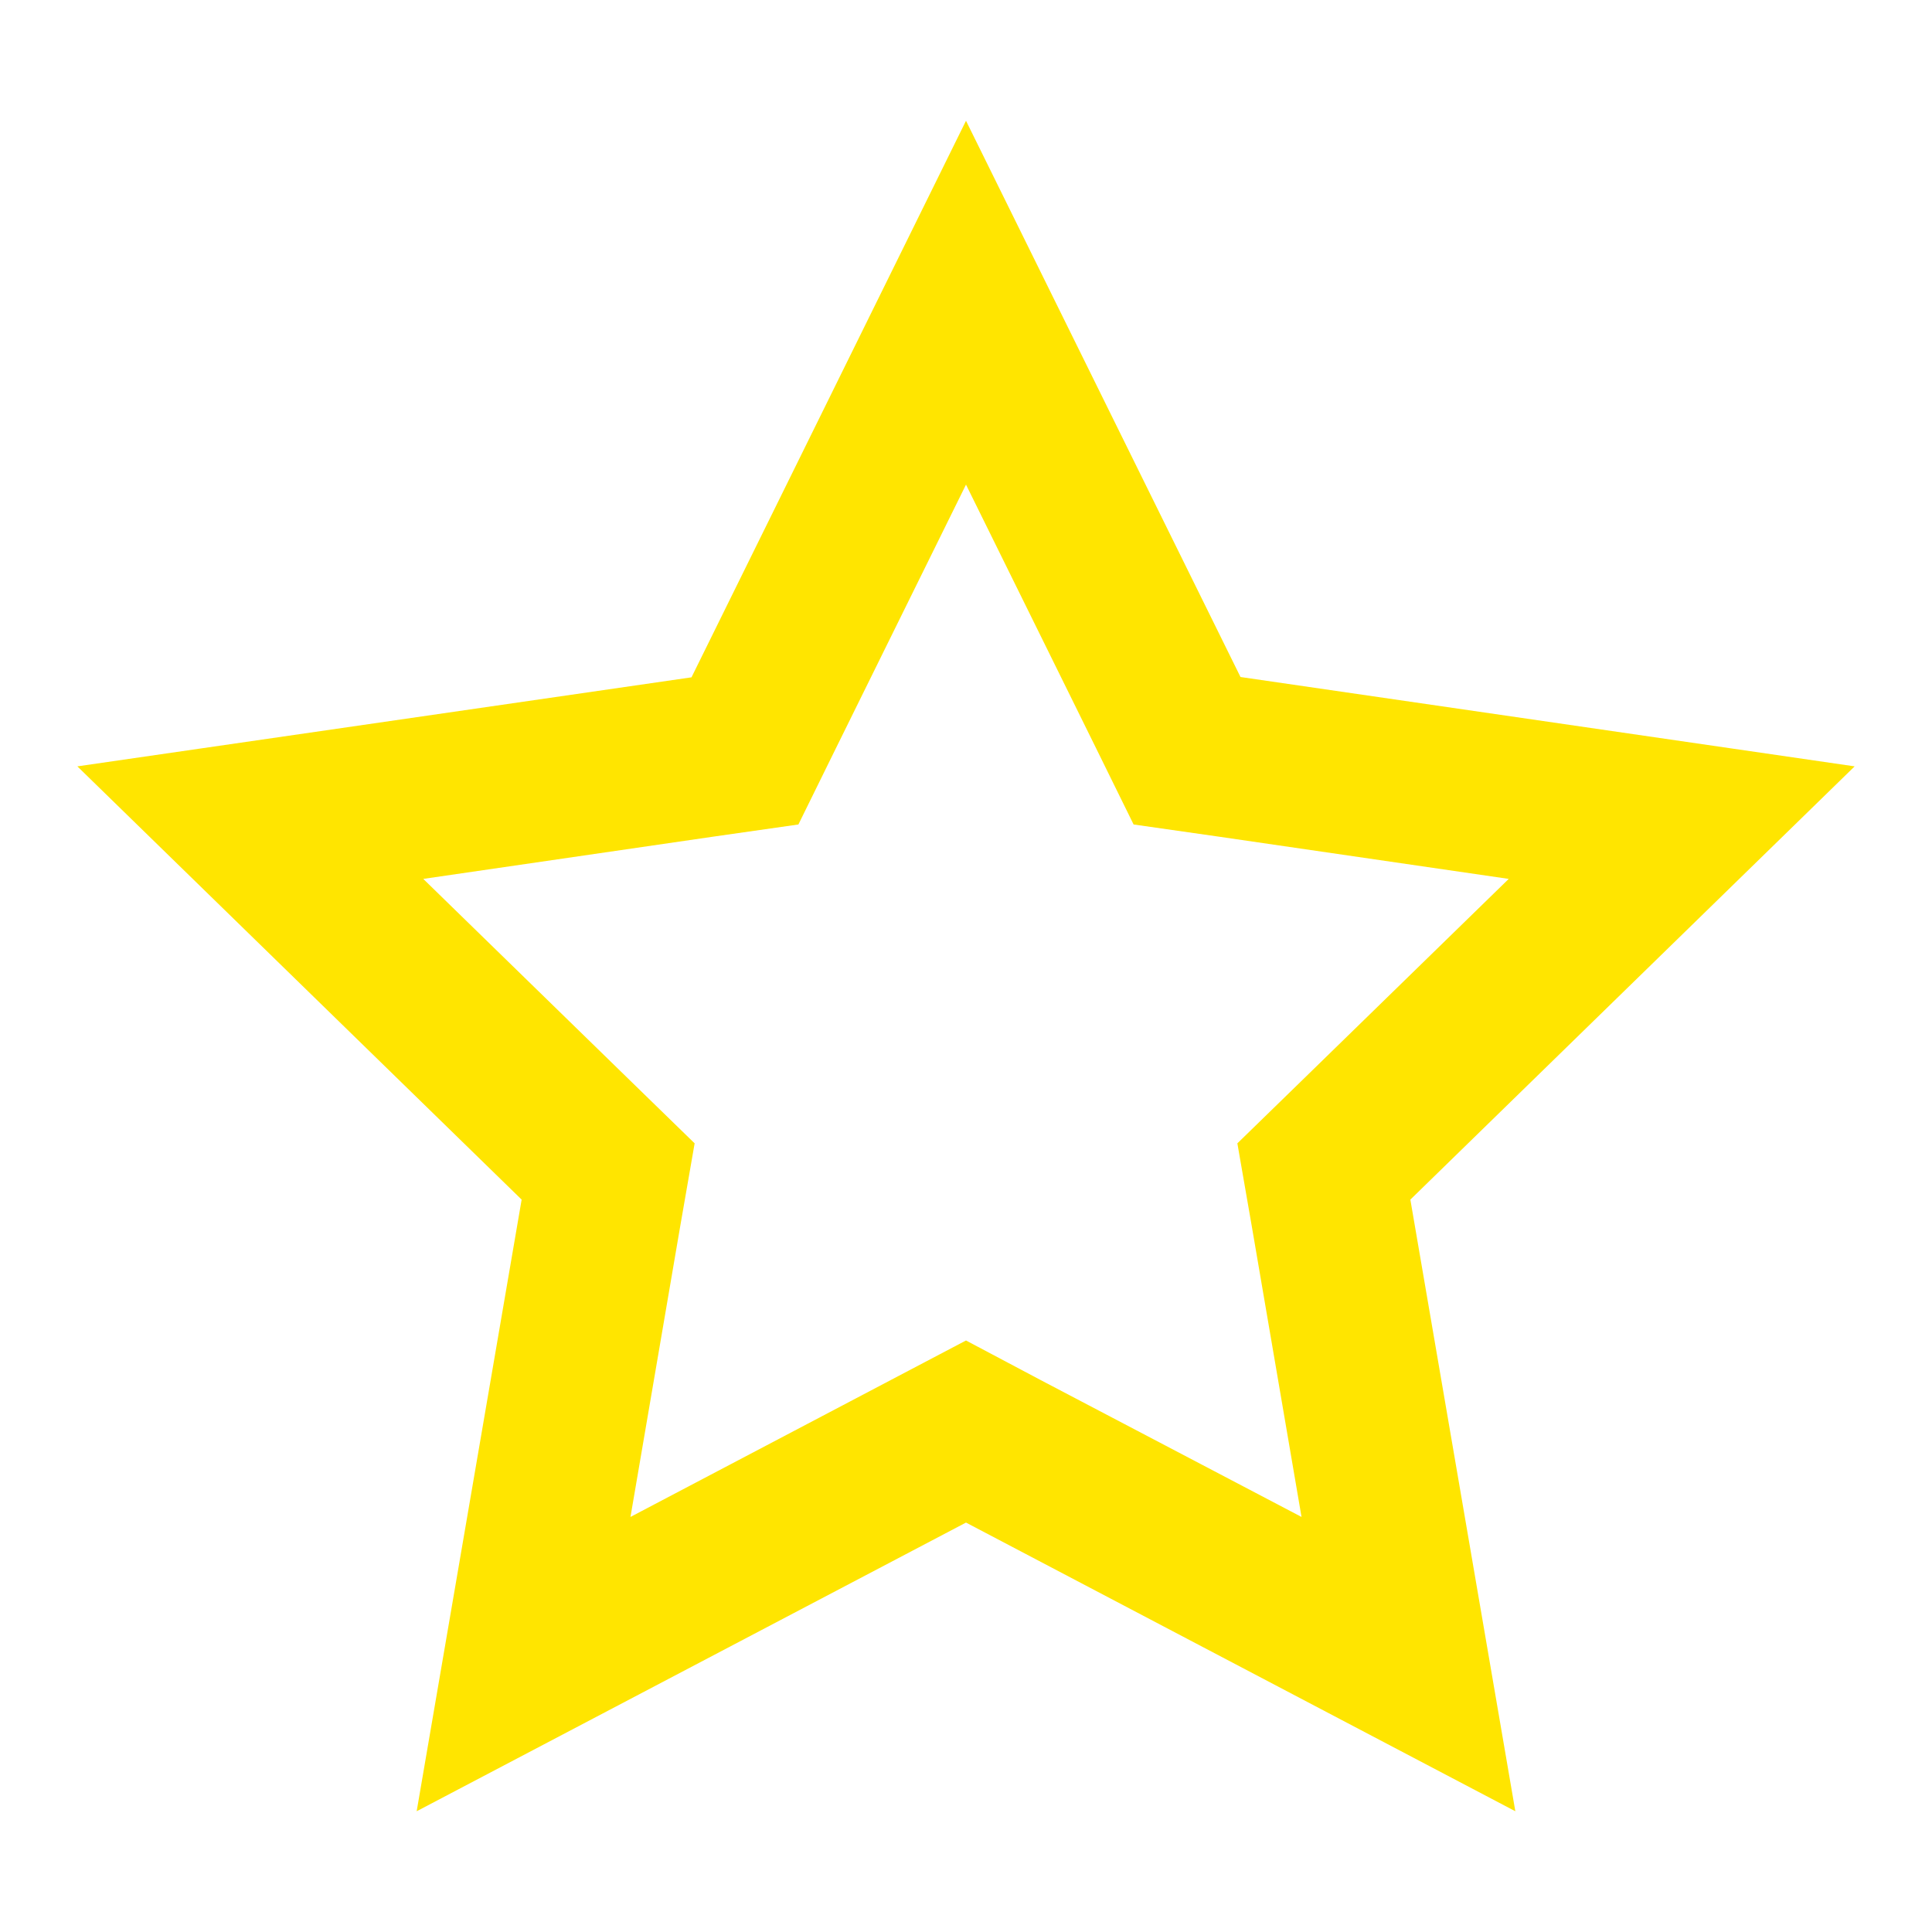 <?xml version="1.0" encoding="UTF-8"?>
<svg xmlns="http://www.w3.org/2000/svg" xmlns:xlink="http://www.w3.org/1999/xlink" viewBox="0 0 24 24" width="24px" height="24px">
<g id="surface72811873">
<path style=" stroke:none;fill-rule:nonzero;fill:rgb(100%,89.804%,0%);fill-opacity:1;" d="M 12 6.02 L 13.617 9.297 L 14.082 10.242 L 15.125 10.391 L 18.742 10.918 L 16.125 13.469 L 15.371 14.203 L 15.551 15.238 L 16.168 18.844 L 12.93 17.145 L 12 16.652 L 11.07 17.141 L 7.832 18.844 L 8.449 15.238 L 8.629 14.203 L 7.875 13.469 L 5.258 10.918 L 8.875 10.391 L 9.918 10.242 L 10.383 9.297 L 12 6.02 M 12 1.5 L 8.59 8.414 L 0.961 9.52 L 6.48 14.902 L 5.176 22.5 L 12 18.914 L 18.824 22.5 L 17.52 14.902 L 23.039 9.52 L 15.41 8.41 Z M 12 1.5 "/>
</g>
</svg>
